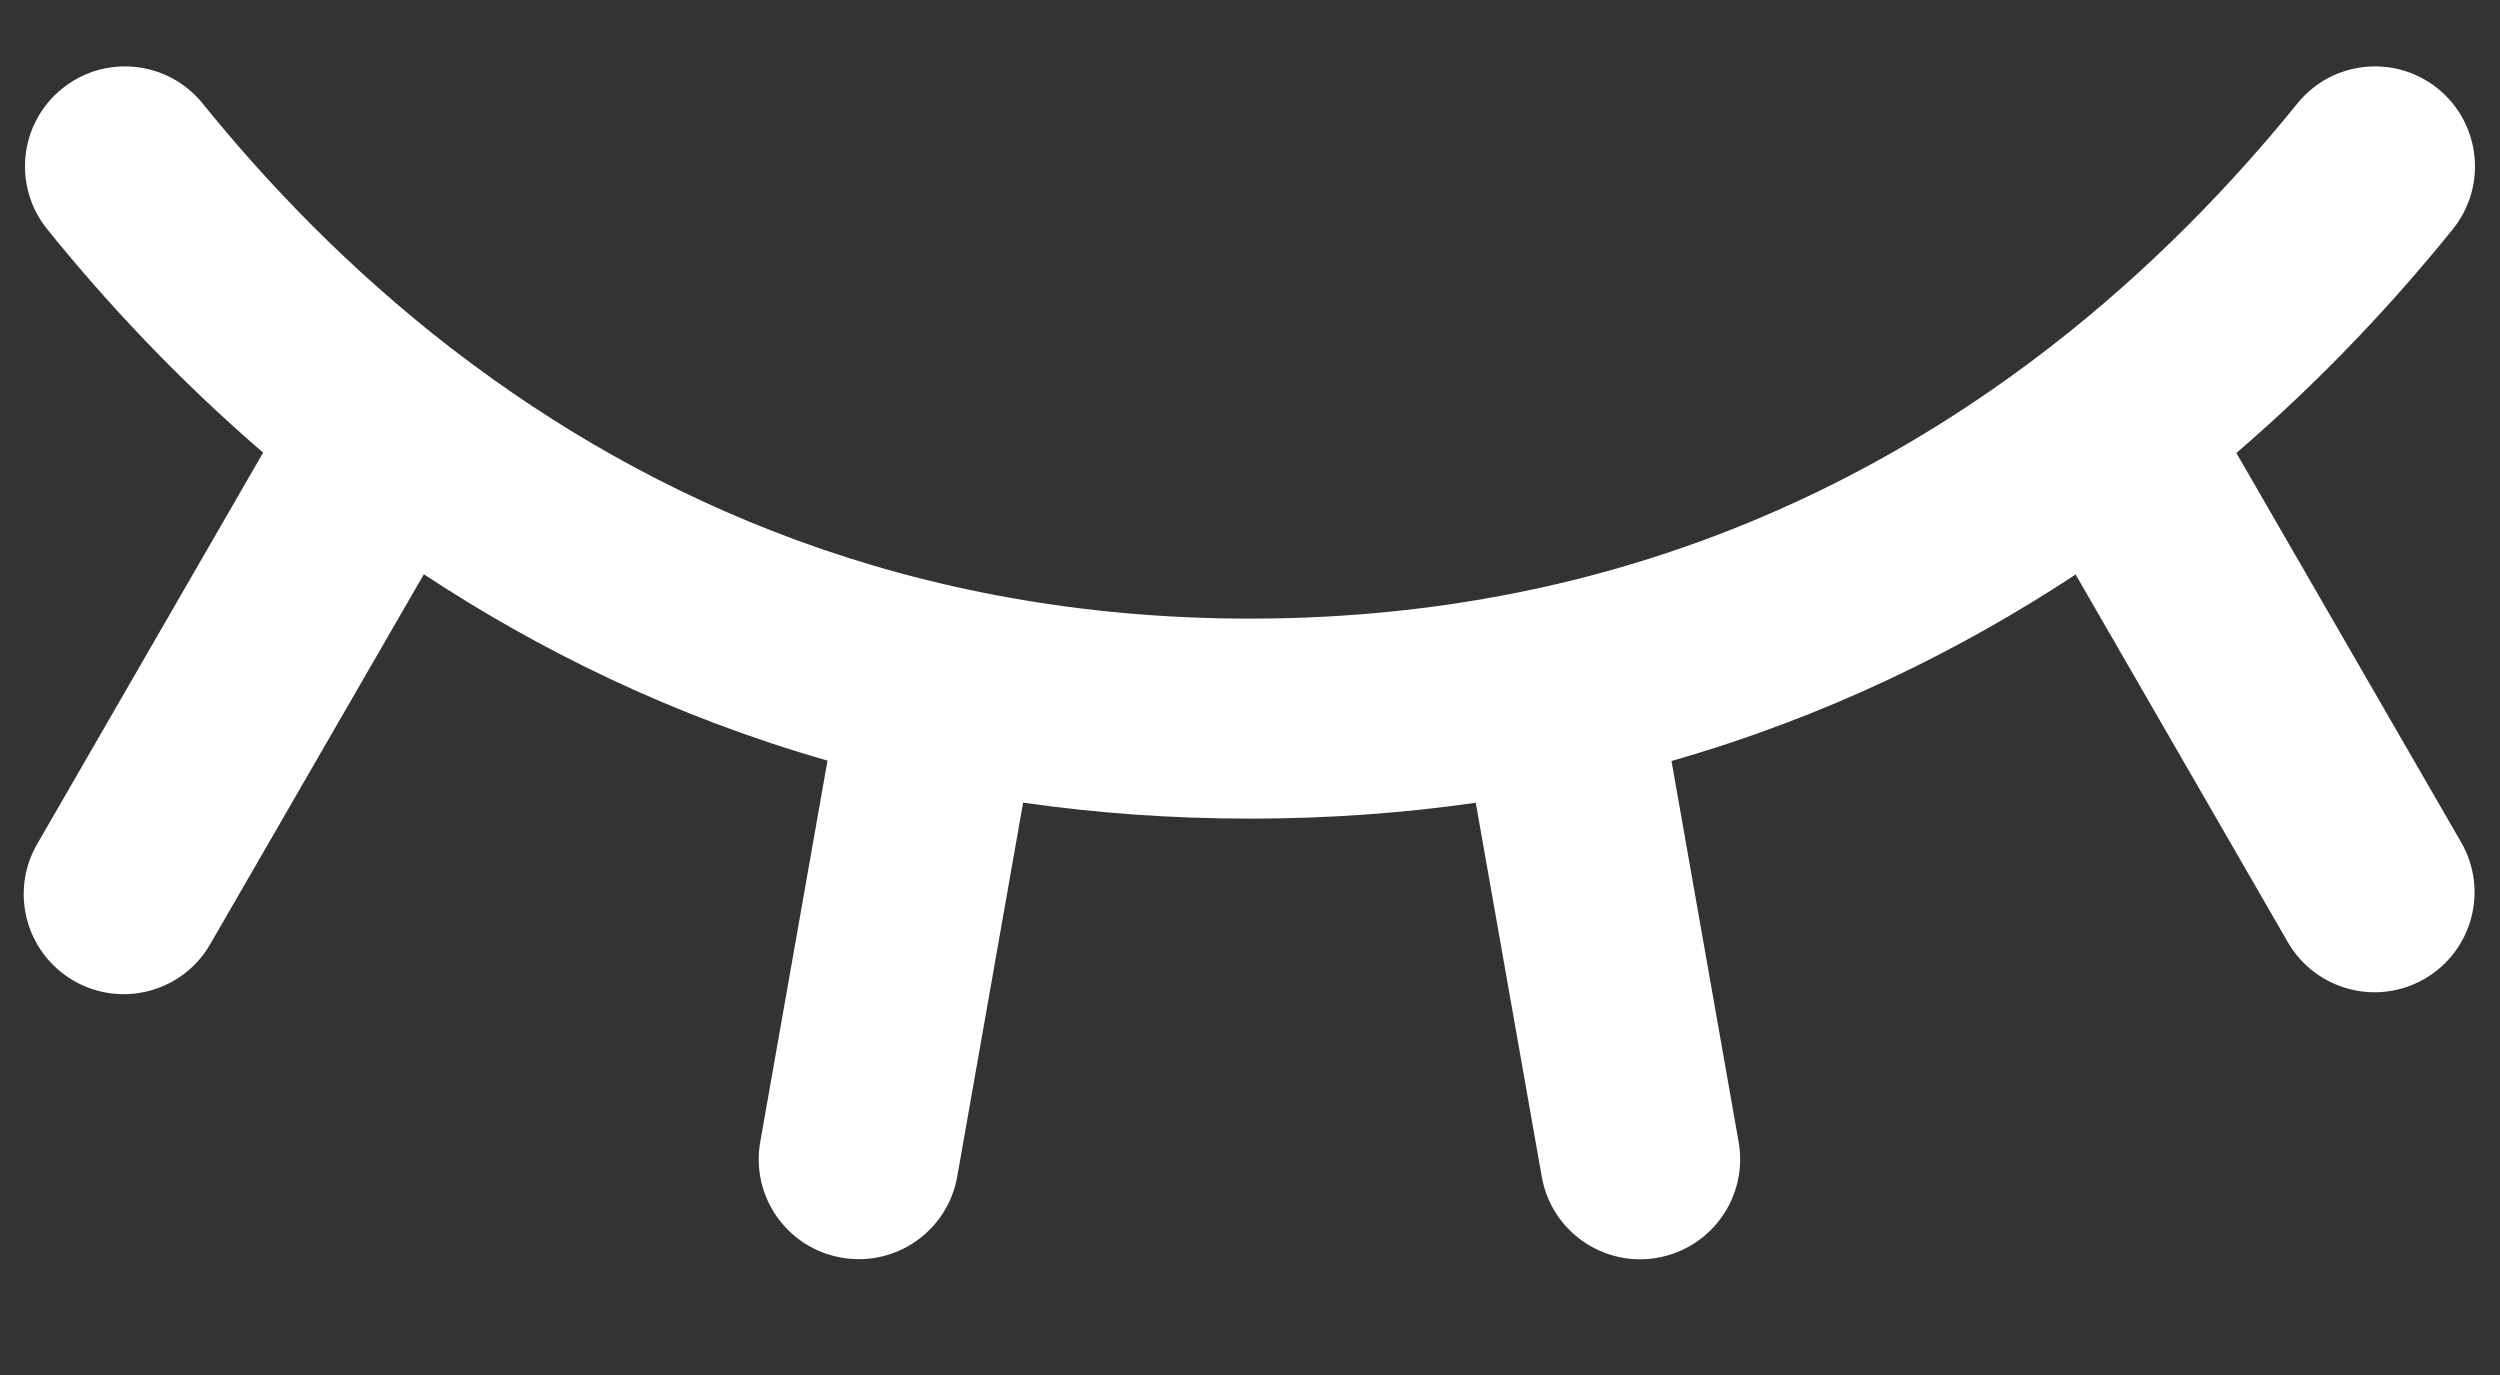 <svg width="20" height="11" viewBox="0 0 20 11" fill="none" xmlns="http://www.w3.org/2000/svg">
<rect x="0" y="0" width="20" height="11" fill="#333333" stroke="none"/>
<path fill-rule="evenodd" clip-rule="evenodd" d="M0.497 0.709C0.841 0.431 1.345 0.485 1.622 0.829C2.136 1.465 2.793 2.154 3.606 2.783C3.62 2.793 3.634 2.803 3.647 2.814C5.183 3.99 7.271 4.949 10 4.949C10.812 4.949 11.567 4.864 12.268 4.714C12.279 4.711 12.291 4.709 12.302 4.707C13.938 4.35 15.276 3.637 16.347 2.818C16.361 2.806 16.377 2.794 16.393 2.783C17.206 2.154 17.863 1.465 18.378 0.829C18.655 0.485 19.159 0.431 19.503 0.709C19.846 0.987 19.9 1.49 19.622 1.834C19.159 2.408 18.584 3.028 17.891 3.624L19.689 6.738C19.91 7.12 19.779 7.61 19.396 7.831C19.014 8.052 18.524 7.92 18.303 7.538L16.605 4.596C15.682 5.204 14.608 5.734 13.372 6.088L13.909 9.135C13.986 9.57 13.695 9.985 13.26 10.062C12.825 10.139 12.41 9.848 12.334 9.413L11.806 6.422C11.233 6.504 10.632 6.549 10 6.549C9.365 6.549 8.761 6.504 8.185 6.421L7.658 9.412C7.581 9.848 7.166 10.138 6.731 10.061C6.296 9.985 6.005 9.57 6.082 9.135L6.62 6.085C5.385 5.731 4.313 5.202 3.391 4.594L1.682 7.553C1.462 7.936 0.972 8.067 0.59 7.846C0.207 7.625 0.076 7.136 0.297 6.753L2.105 3.621C1.414 3.026 0.84 2.407 0.378 1.834C0.1 1.49 0.153 0.987 0.497 0.709Z" fill="white"/>
</svg>
